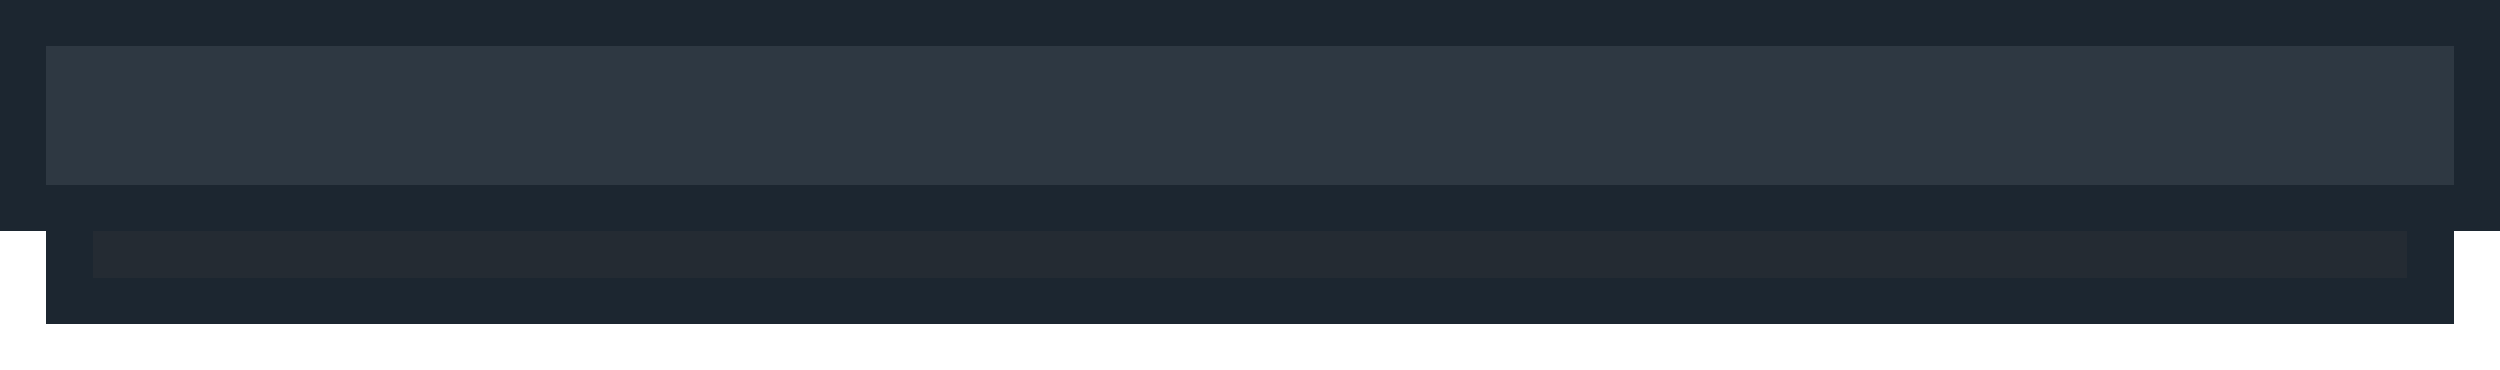 <?xml version="1.0" encoding="UTF-8" ?>
<svg version="1.1" width="54" height="8" xmlns="http://www.w3.org/2000/svg" shape-rendering="crispEdges">
<rect x="0" y="0" width="1" height="1" fill="#1C2630" />
<rect x="1" y="0" width="1" height="1" fill="#1C2630" />
<rect x="2" y="0" width="1" height="1" fill="#1C2630" />
<rect x="3" y="0" width="1" height="1" fill="#1C2630" />
<rect x="4" y="0" width="1" height="1" fill="#1C2630" />
<rect x="5" y="0" width="1" height="1" fill="#1C2630" />
<rect x="6" y="0" width="1" height="1" fill="#1C2630" />
<rect x="7" y="0" width="1" height="1" fill="#1C2630" />
<rect x="8" y="0" width="1" height="1" fill="#1C2630" />
<rect x="9" y="0" width="1" height="1" fill="#1C2630" />
<rect x="10" y="0" width="1" height="1" fill="#1C2630" />
<rect x="11" y="0" width="1" height="1" fill="#1C2630" />
<rect x="12" y="0" width="1" height="1" fill="#1C2630" />
<rect x="13" y="0" width="1" height="1" fill="#1C2630" />
<rect x="14" y="0" width="1" height="1" fill="#1C2630" />
<rect x="15" y="0" width="1" height="1" fill="#1C2630" />
<rect x="16" y="0" width="1" height="1" fill="#1C2630" />
<rect x="17" y="0" width="1" height="1" fill="#1C2630" />
<rect x="18" y="0" width="1" height="1" fill="#1C2630" />
<rect x="19" y="0" width="1" height="1" fill="#1C2630" />
<rect x="20" y="0" width="1" height="1" fill="#1C2630" />
<rect x="21" y="0" width="1" height="1" fill="#1C2630" />
<rect x="22" y="0" width="1" height="1" fill="#1C2630" />
<rect x="23" y="0" width="1" height="1" fill="#1C2630" />
<rect x="24" y="0" width="1" height="1" fill="#1C2630" />
<rect x="25" y="0" width="1" height="1" fill="#1C2630" />
<rect x="26" y="0" width="1" height="1" fill="#1C2630" />
<rect x="27" y="0" width="1" height="1" fill="#1C2630" />
<rect x="28" y="0" width="1" height="1" fill="#1C2630" />
<rect x="29" y="0" width="1" height="1" fill="#1C2630" />
<rect x="30" y="0" width="1" height="1" fill="#1C2630" />
<rect x="31" y="0" width="1" height="1" fill="#1C2630" />
<rect x="32" y="0" width="1" height="1" fill="#1C2630" />
<rect x="33" y="0" width="1" height="1" fill="#1C2630" />
<rect x="34" y="0" width="1" height="1" fill="#1C2630" />
<rect x="35" y="0" width="1" height="1" fill="#1C2630" />
<rect x="36" y="0" width="1" height="1" fill="#1C2630" />
<rect x="37" y="0" width="1" height="1" fill="#1C2630" />
<rect x="38" y="0" width="1" height="1" fill="#1C2630" />
<rect x="39" y="0" width="1" height="1" fill="#1C2630" />
<rect x="40" y="0" width="1" height="1" fill="#1C2630" />
<rect x="41" y="0" width="1" height="1" fill="#1C2630" />
<rect x="42" y="0" width="1" height="1" fill="#1C2630" />
<rect x="43" y="0" width="1" height="1" fill="#1C2630" />
<rect x="44" y="0" width="1" height="1" fill="#1C2630" />
<rect x="45" y="0" width="1" height="1" fill="#1C2630" />
<rect x="46" y="0" width="1" height="1" fill="#1C2630" />
<rect x="47" y="0" width="1" height="1" fill="#1C2630" />
<rect x="48" y="0" width="1" height="1" fill="#1C2630" />
<rect x="49" y="0" width="1" height="1" fill="#1C2630" />
<rect x="50" y="0" width="1" height="1" fill="#1C2630" />
<rect x="51" y="0" width="1" height="1" fill="#1C2630" />
<rect x="52" y="0" width="1" height="1" fill="#1C2630" />
<rect x="53" y="0" width="1" height="1" fill="#1C2630" />
<rect x="0" y="1" width="1" height="1" fill="#1C2630" />
<rect x="1" y="1" width="1" height="1" fill="#2E3842" />
<rect x="2" y="1" width="1" height="1" fill="#2E3842" />
<rect x="3" y="1" width="1" height="1" fill="#2E3842" />
<rect x="4" y="1" width="1" height="1" fill="#2E3842" />
<rect x="5" y="1" width="1" height="1" fill="#2E3842" />
<rect x="6" y="1" width="1" height="1" fill="#2E3842" />
<rect x="7" y="1" width="1" height="1" fill="#2E3842" />
<rect x="8" y="1" width="1" height="1" fill="#2E3842" />
<rect x="9" y="1" width="1" height="1" fill="#2E3842" />
<rect x="10" y="1" width="1" height="1" fill="#2E3842" />
<rect x="11" y="1" width="1" height="1" fill="#2E3842" />
<rect x="12" y="1" width="1" height="1" fill="#2E3842" />
<rect x="13" y="1" width="1" height="1" fill="#2E3842" />
<rect x="14" y="1" width="1" height="1" fill="#2E3842" />
<rect x="15" y="1" width="1" height="1" fill="#2E3842" />
<rect x="16" y="1" width="1" height="1" fill="#2E3842" />
<rect x="17" y="1" width="1" height="1" fill="#2E3842" />
<rect x="18" y="1" width="1" height="1" fill="#2E3842" />
<rect x="19" y="1" width="1" height="1" fill="#2E3842" />
<rect x="20" y="1" width="1" height="1" fill="#2E3842" />
<rect x="21" y="1" width="1" height="1" fill="#2E3842" />
<rect x="22" y="1" width="1" height="1" fill="#2E3842" />
<rect x="23" y="1" width="1" height="1" fill="#2E3842" />
<rect x="24" y="1" width="1" height="1" fill="#2E3842" />
<rect x="25" y="1" width="1" height="1" fill="#2E3842" />
<rect x="26" y="1" width="1" height="1" fill="#2E3842" />
<rect x="27" y="1" width="1" height="1" fill="#2E3842" />
<rect x="28" y="1" width="1" height="1" fill="#2E3842" />
<rect x="29" y="1" width="1" height="1" fill="#2E3842" />
<rect x="30" y="1" width="1" height="1" fill="#2E3842" />
<rect x="31" y="1" width="1" height="1" fill="#2E3842" />
<rect x="32" y="1" width="1" height="1" fill="#2E3842" />
<rect x="33" y="1" width="1" height="1" fill="#2E3842" />
<rect x="34" y="1" width="1" height="1" fill="#2E3842" />
<rect x="35" y="1" width="1" height="1" fill="#2E3842" />
<rect x="36" y="1" width="1" height="1" fill="#2E3842" />
<rect x="37" y="1" width="1" height="1" fill="#2E3842" />
<rect x="38" y="1" width="1" height="1" fill="#2E3842" />
<rect x="39" y="1" width="1" height="1" fill="#2E3842" />
<rect x="40" y="1" width="1" height="1" fill="#2E3842" />
<rect x="41" y="1" width="1" height="1" fill="#2E3842" />
<rect x="42" y="1" width="1" height="1" fill="#2E3842" />
<rect x="43" y="1" width="1" height="1" fill="#2E3842" />
<rect x="44" y="1" width="1" height="1" fill="#2E3842" />
<rect x="45" y="1" width="1" height="1" fill="#2E3842" />
<rect x="46" y="1" width="1" height="1" fill="#2E3842" />
<rect x="47" y="1" width="1" height="1" fill="#2E3842" />
<rect x="48" y="1" width="1" height="1" fill="#2E3842" />
<rect x="49" y="1" width="1" height="1" fill="#2E3842" />
<rect x="50" y="1" width="1" height="1" fill="#2E3842" />
<rect x="51" y="1" width="1" height="1" fill="#2E3842" />
<rect x="52" y="1" width="1" height="1" fill="#2E3842" />
<rect x="53" y="1" width="1" height="1" fill="#1C2630" />
<rect x="0" y="2" width="1" height="1" fill="#1C2630" />
<rect x="1" y="2" width="1" height="1" fill="#2E3842" />
<rect x="2" y="2" width="1" height="1" fill="#2E3842" />
<rect x="3" y="2" width="1" height="1" fill="#2E3842" />
<rect x="4" y="2" width="1" height="1" fill="#2E3842" />
<rect x="5" y="2" width="1" height="1" fill="#2E3842" />
<rect x="6" y="2" width="1" height="1" fill="#2E3842" />
<rect x="7" y="2" width="1" height="1" fill="#2E3842" />
<rect x="8" y="2" width="1" height="1" fill="#2E3842" />
<rect x="9" y="2" width="1" height="1" fill="#2E3842" />
<rect x="10" y="2" width="1" height="1" fill="#2E3842" />
<rect x="11" y="2" width="1" height="1" fill="#2E3842" />
<rect x="12" y="2" width="1" height="1" fill="#2E3842" />
<rect x="13" y="2" width="1" height="1" fill="#2E3842" />
<rect x="14" y="2" width="1" height="1" fill="#2E3842" />
<rect x="15" y="2" width="1" height="1" fill="#2E3842" />
<rect x="16" y="2" width="1" height="1" fill="#2E3842" />
<rect x="17" y="2" width="1" height="1" fill="#2E3842" />
<rect x="18" y="2" width="1" height="1" fill="#2E3842" />
<rect x="19" y="2" width="1" height="1" fill="#2E3842" />
<rect x="20" y="2" width="1" height="1" fill="#2E3842" />
<rect x="21" y="2" width="1" height="1" fill="#2E3842" />
<rect x="22" y="2" width="1" height="1" fill="#2E3842" />
<rect x="23" y="2" width="1" height="1" fill="#2E3842" />
<rect x="24" y="2" width="1" height="1" fill="#2E3842" />
<rect x="25" y="2" width="1" height="1" fill="#2E3842" />
<rect x="26" y="2" width="1" height="1" fill="#2E3842" />
<rect x="27" y="2" width="1" height="1" fill="#2E3842" />
<rect x="28" y="2" width="1" height="1" fill="#2E3842" />
<rect x="29" y="2" width="1" height="1" fill="#2E3842" />
<rect x="30" y="2" width="1" height="1" fill="#2E3842" />
<rect x="31" y="2" width="1" height="1" fill="#2E3842" />
<rect x="32" y="2" width="1" height="1" fill="#2E3842" />
<rect x="33" y="2" width="1" height="1" fill="#2E3842" />
<rect x="34" y="2" width="1" height="1" fill="#2E3842" />
<rect x="35" y="2" width="1" height="1" fill="#2E3842" />
<rect x="36" y="2" width="1" height="1" fill="#2E3842" />
<rect x="37" y="2" width="1" height="1" fill="#2E3842" />
<rect x="38" y="2" width="1" height="1" fill="#2E3842" />
<rect x="39" y="2" width="1" height="1" fill="#2E3842" />
<rect x="40" y="2" width="1" height="1" fill="#2E3842" />
<rect x="41" y="2" width="1" height="1" fill="#2E3842" />
<rect x="42" y="2" width="1" height="1" fill="#2E3842" />
<rect x="43" y="2" width="1" height="1" fill="#2E3842" />
<rect x="44" y="2" width="1" height="1" fill="#2E3842" />
<rect x="45" y="2" width="1" height="1" fill="#2E3842" />
<rect x="46" y="2" width="1" height="1" fill="#2E3842" />
<rect x="47" y="2" width="1" height="1" fill="#2E3842" />
<rect x="48" y="2" width="1" height="1" fill="#2E3842" />
<rect x="49" y="2" width="1" height="1" fill="#2E3842" />
<rect x="50" y="2" width="1" height="1" fill="#2E3842" />
<rect x="51" y="2" width="1" height="1" fill="#2E3842" />
<rect x="52" y="2" width="1" height="1" fill="#2E3842" />
<rect x="53" y="2" width="1" height="1" fill="#1C2630" />
<rect x="0" y="3" width="1" height="1" fill="#1C2630" />
<rect x="1" y="3" width="1" height="1" fill="#2E3842" />
<rect x="2" y="3" width="1" height="1" fill="#2E3842" />
<rect x="3" y="3" width="1" height="1" fill="#2E3842" />
<rect x="4" y="3" width="1" height="1" fill="#2E3842" />
<rect x="5" y="3" width="1" height="1" fill="#2E3842" />
<rect x="6" y="3" width="1" height="1" fill="#2E3842" />
<rect x="7" y="3" width="1" height="1" fill="#2E3842" />
<rect x="8" y="3" width="1" height="1" fill="#2E3842" />
<rect x="9" y="3" width="1" height="1" fill="#2E3842" />
<rect x="10" y="3" width="1" height="1" fill="#2E3842" />
<rect x="11" y="3" width="1" height="1" fill="#2E3842" />
<rect x="12" y="3" width="1" height="1" fill="#2E3842" />
<rect x="13" y="3" width="1" height="1" fill="#2E3842" />
<rect x="14" y="3" width="1" height="1" fill="#2E3842" />
<rect x="15" y="3" width="1" height="1" fill="#2E3842" />
<rect x="16" y="3" width="1" height="1" fill="#2E3842" />
<rect x="17" y="3" width="1" height="1" fill="#2E3842" />
<rect x="18" y="3" width="1" height="1" fill="#2E3842" />
<rect x="19" y="3" width="1" height="1" fill="#2E3842" />
<rect x="20" y="3" width="1" height="1" fill="#2E3842" />
<rect x="21" y="3" width="1" height="1" fill="#2E3842" />
<rect x="22" y="3" width="1" height="1" fill="#2E3842" />
<rect x="23" y="3" width="1" height="1" fill="#2E3842" />
<rect x="24" y="3" width="1" height="1" fill="#2E3842" />
<rect x="25" y="3" width="1" height="1" fill="#2E3842" />
<rect x="26" y="3" width="1" height="1" fill="#2E3842" />
<rect x="27" y="3" width="1" height="1" fill="#2E3842" />
<rect x="28" y="3" width="1" height="1" fill="#2E3842" />
<rect x="29" y="3" width="1" height="1" fill="#2E3842" />
<rect x="30" y="3" width="1" height="1" fill="#2E3842" />
<rect x="31" y="3" width="1" height="1" fill="#2E3842" />
<rect x="32" y="3" width="1" height="1" fill="#2E3842" />
<rect x="33" y="3" width="1" height="1" fill="#2E3842" />
<rect x="34" y="3" width="1" height="1" fill="#2E3842" />
<rect x="35" y="3" width="1" height="1" fill="#2E3842" />
<rect x="36" y="3" width="1" height="1" fill="#2E3842" />
<rect x="37" y="3" width="1" height="1" fill="#2E3842" />
<rect x="38" y="3" width="1" height="1" fill="#2E3842" />
<rect x="39" y="3" width="1" height="1" fill="#2E3842" />
<rect x="40" y="3" width="1" height="1" fill="#2E3842" />
<rect x="41" y="3" width="1" height="1" fill="#2E3842" />
<rect x="42" y="3" width="1" height="1" fill="#2E3842" />
<rect x="43" y="3" width="1" height="1" fill="#2E3842" />
<rect x="44" y="3" width="1" height="1" fill="#2E3842" />
<rect x="45" y="3" width="1" height="1" fill="#2E3842" />
<rect x="46" y="3" width="1" height="1" fill="#2E3842" />
<rect x="47" y="3" width="1" height="1" fill="#2E3842" />
<rect x="48" y="3" width="1" height="1" fill="#2E3842" />
<rect x="49" y="3" width="1" height="1" fill="#2E3842" />
<rect x="50" y="3" width="1" height="1" fill="#2E3842" />
<rect x="51" y="3" width="1" height="1" fill="#2E3842" />
<rect x="52" y="3" width="1" height="1" fill="#2E3842" />
<rect x="53" y="3" width="1" height="1" fill="#1C2630" />
<rect x="0" y="4" width="1" height="1" fill="#1C2630" />
<rect x="1" y="4" width="1" height="1" fill="#1C2630" />
<rect x="2" y="4" width="1" height="1" fill="#1C2630" />
<rect x="3" y="4" width="1" height="1" fill="#1C2630" />
<rect x="4" y="4" width="1" height="1" fill="#1C2630" />
<rect x="5" y="4" width="1" height="1" fill="#1C2630" />
<rect x="6" y="4" width="1" height="1" fill="#1C2630" />
<rect x="7" y="4" width="1" height="1" fill="#1C2630" />
<rect x="8" y="4" width="1" height="1" fill="#1C2630" />
<rect x="9" y="4" width="1" height="1" fill="#1C2630" />
<rect x="10" y="4" width="1" height="1" fill="#1C2630" />
<rect x="11" y="4" width="1" height="1" fill="#1C2630" />
<rect x="12" y="4" width="1" height="1" fill="#1C2630" />
<rect x="13" y="4" width="1" height="1" fill="#1C2630" />
<rect x="14" y="4" width="1" height="1" fill="#1C2630" />
<rect x="15" y="4" width="1" height="1" fill="#1C2630" />
<rect x="16" y="4" width="1" height="1" fill="#1C2630" />
<rect x="17" y="4" width="1" height="1" fill="#1C2630" />
<rect x="18" y="4" width="1" height="1" fill="#1C2630" />
<rect x="19" y="4" width="1" height="1" fill="#1C2630" />
<rect x="20" y="4" width="1" height="1" fill="#1C2630" />
<rect x="21" y="4" width="1" height="1" fill="#1C2630" />
<rect x="22" y="4" width="1" height="1" fill="#1C2630" />
<rect x="23" y="4" width="1" height="1" fill="#1C2630" />
<rect x="24" y="4" width="1" height="1" fill="#1C2630" />
<rect x="25" y="4" width="1" height="1" fill="#1C2630" />
<rect x="26" y="4" width="1" height="1" fill="#1C2630" />
<rect x="27" y="4" width="1" height="1" fill="#1C2630" />
<rect x="28" y="4" width="1" height="1" fill="#1C2630" />
<rect x="29" y="4" width="1" height="1" fill="#1C2630" />
<rect x="30" y="4" width="1" height="1" fill="#1C2630" />
<rect x="31" y="4" width="1" height="1" fill="#1C2630" />
<rect x="32" y="4" width="1" height="1" fill="#1C2630" />
<rect x="33" y="4" width="1" height="1" fill="#1C2630" />
<rect x="34" y="4" width="1" height="1" fill="#1C2630" />
<rect x="35" y="4" width="1" height="1" fill="#1C2630" />
<rect x="36" y="4" width="1" height="1" fill="#1C2630" />
<rect x="37" y="4" width="1" height="1" fill="#1C2630" />
<rect x="38" y="4" width="1" height="1" fill="#1C2630" />
<rect x="39" y="4" width="1" height="1" fill="#1C2630" />
<rect x="40" y="4" width="1" height="1" fill="#1C2630" />
<rect x="41" y="4" width="1" height="1" fill="#1C2630" />
<rect x="42" y="4" width="1" height="1" fill="#1C2630" />
<rect x="43" y="4" width="1" height="1" fill="#1C2630" />
<rect x="44" y="4" width="1" height="1" fill="#1C2630" />
<rect x="45" y="4" width="1" height="1" fill="#1C2630" />
<rect x="46" y="4" width="1" height="1" fill="#1C2630" />
<rect x="47" y="4" width="1" height="1" fill="#1C2630" />
<rect x="48" y="4" width="1" height="1" fill="#1C2630" />
<rect x="49" y="4" width="1" height="1" fill="#1C2630" />
<rect x="50" y="4" width="1" height="1" fill="#1C2630" />
<rect x="51" y="4" width="1" height="1" fill="#1C2630" />
<rect x="52" y="4" width="1" height="1" fill="#1C2630" />
<rect x="53" y="4" width="1" height="1" fill="#1C2630" />
<rect x="1" y="5" width="1" height="1" fill="#1C2630" />
<rect x="2" y="5" width="1" height="1" fill="#242B33" />
<rect x="3" y="5" width="1" height="1" fill="#242B33" />
<rect x="4" y="5" width="1" height="1" fill="#242B33" />
<rect x="5" y="5" width="1" height="1" fill="#242B33" />
<rect x="6" y="5" width="1" height="1" fill="#242B33" />
<rect x="7" y="5" width="1" height="1" fill="#242B33" />
<rect x="8" y="5" width="1" height="1" fill="#242B33" />
<rect x="9" y="5" width="1" height="1" fill="#242B33" />
<rect x="10" y="5" width="1" height="1" fill="#242B33" />
<rect x="11" y="5" width="1" height="1" fill="#242B33" />
<rect x="12" y="5" width="1" height="1" fill="#242B33" />
<rect x="13" y="5" width="1" height="1" fill="#242B33" />
<rect x="14" y="5" width="1" height="1" fill="#242B33" />
<rect x="15" y="5" width="1" height="1" fill="#242B33" />
<rect x="16" y="5" width="1" height="1" fill="#242B33" />
<rect x="17" y="5" width="1" height="1" fill="#242B33" />
<rect x="18" y="5" width="1" height="1" fill="#242B33" />
<rect x="19" y="5" width="1" height="1" fill="#242B33" />
<rect x="20" y="5" width="1" height="1" fill="#242B33" />
<rect x="21" y="5" width="1" height="1" fill="#242B33" />
<rect x="22" y="5" width="1" height="1" fill="#242B33" />
<rect x="23" y="5" width="1" height="1" fill="#242B33" />
<rect x="24" y="5" width="1" height="1" fill="#242B33" />
<rect x="25" y="5" width="1" height="1" fill="#242B33" />
<rect x="26" y="5" width="1" height="1" fill="#242B33" />
<rect x="27" y="5" width="1" height="1" fill="#242B33" />
<rect x="28" y="5" width="1" height="1" fill="#242B33" />
<rect x="29" y="5" width="1" height="1" fill="#242B33" />
<rect x="30" y="5" width="1" height="1" fill="#242B33" />
<rect x="31" y="5" width="1" height="1" fill="#242B33" />
<rect x="32" y="5" width="1" height="1" fill="#242B33" />
<rect x="33" y="5" width="1" height="1" fill="#242B33" />
<rect x="34" y="5" width="1" height="1" fill="#242B33" />
<rect x="35" y="5" width="1" height="1" fill="#242B33" />
<rect x="36" y="5" width="1" height="1" fill="#242B33" />
<rect x="37" y="5" width="1" height="1" fill="#242B33" />
<rect x="38" y="5" width="1" height="1" fill="#242B33" />
<rect x="39" y="5" width="1" height="1" fill="#242B33" />
<rect x="40" y="5" width="1" height="1" fill="#242B33" />
<rect x="41" y="5" width="1" height="1" fill="#242B33" />
<rect x="42" y="5" width="1" height="1" fill="#242B33" />
<rect x="43" y="5" width="1" height="1" fill="#242B33" />
<rect x="44" y="5" width="1" height="1" fill="#242B33" />
<rect x="45" y="5" width="1" height="1" fill="#242B33" />
<rect x="46" y="5" width="1" height="1" fill="#242B33" />
<rect x="47" y="5" width="1" height="1" fill="#242B33" />
<rect x="48" y="5" width="1" height="1" fill="#242B33" />
<rect x="49" y="5" width="1" height="1" fill="#242B33" />
<rect x="50" y="5" width="1" height="1" fill="#242B33" />
<rect x="51" y="5" width="1" height="1" fill="#242B33" />
<rect x="52" y="5" width="1" height="1" fill="#1C2630" />
<rect x="1" y="6" width="1" height="1" fill="#1C2630" />
<rect x="2" y="6" width="1" height="1" fill="#1C2630" />
<rect x="3" y="6" width="1" height="1" fill="#1C2630" />
<rect x="4" y="6" width="1" height="1" fill="#1C2630" />
<rect x="5" y="6" width="1" height="1" fill="#1C2630" />
<rect x="6" y="6" width="1" height="1" fill="#1C2630" />
<rect x="7" y="6" width="1" height="1" fill="#1C2630" />
<rect x="8" y="6" width="1" height="1" fill="#1C2630" />
<rect x="9" y="6" width="1" height="1" fill="#1C2630" />
<rect x="10" y="6" width="1" height="1" fill="#1C2630" />
<rect x="11" y="6" width="1" height="1" fill="#1C2630" />
<rect x="12" y="6" width="1" height="1" fill="#1C2630" />
<rect x="13" y="6" width="1" height="1" fill="#1C2630" />
<rect x="14" y="6" width="1" height="1" fill="#1C2630" />
<rect x="15" y="6" width="1" height="1" fill="#1C2630" />
<rect x="16" y="6" width="1" height="1" fill="#1C2630" />
<rect x="17" y="6" width="1" height="1" fill="#1C2630" />
<rect x="18" y="6" width="1" height="1" fill="#1C2630" />
<rect x="19" y="6" width="1" height="1" fill="#1C2630" />
<rect x="20" y="6" width="1" height="1" fill="#1C2630" />
<rect x="21" y="6" width="1" height="1" fill="#1C2630" />
<rect x="22" y="6" width="1" height="1" fill="#1C2630" />
<rect x="23" y="6" width="1" height="1" fill="#1C2630" />
<rect x="24" y="6" width="1" height="1" fill="#1C2630" />
<rect x="25" y="6" width="1" height="1" fill="#1C2630" />
<rect x="26" y="6" width="1" height="1" fill="#1C2630" />
<rect x="27" y="6" width="1" height="1" fill="#1C2630" />
<rect x="28" y="6" width="1" height="1" fill="#1C2630" />
<rect x="29" y="6" width="1" height="1" fill="#1C2630" />
<rect x="30" y="6" width="1" height="1" fill="#1C2630" />
<rect x="31" y="6" width="1" height="1" fill="#1C2630" />
<rect x="32" y="6" width="1" height="1" fill="#1C2630" />
<rect x="33" y="6" width="1" height="1" fill="#1C2630" />
<rect x="34" y="6" width="1" height="1" fill="#1C2630" />
<rect x="35" y="6" width="1" height="1" fill="#1C2630" />
<rect x="36" y="6" width="1" height="1" fill="#1C2630" />
<rect x="37" y="6" width="1" height="1" fill="#1C2630" />
<rect x="38" y="6" width="1" height="1" fill="#1C2630" />
<rect x="39" y="6" width="1" height="1" fill="#1C2630" />
<rect x="40" y="6" width="1" height="1" fill="#1C2630" />
<rect x="41" y="6" width="1" height="1" fill="#1C2630" />
<rect x="42" y="6" width="1" height="1" fill="#1C2630" />
<rect x="43" y="6" width="1" height="1" fill="#1C2630" />
<rect x="44" y="6" width="1" height="1" fill="#1C2630" />
<rect x="45" y="6" width="1" height="1" fill="#1C2630" />
<rect x="46" y="6" width="1" height="1" fill="#1C2630" />
<rect x="47" y="6" width="1" height="1" fill="#1C2630" />
<rect x="48" y="6" width="1" height="1" fill="#1C2630" />
<rect x="49" y="6" width="1" height="1" fill="#1C2630" />
<rect x="50" y="6" width="1" height="1" fill="#1C2630" />
<rect x="51" y="6" width="1" height="1" fill="#1C2630" />
<rect x="52" y="6" width="1" height="1" fill="#1C2630" />
</svg>